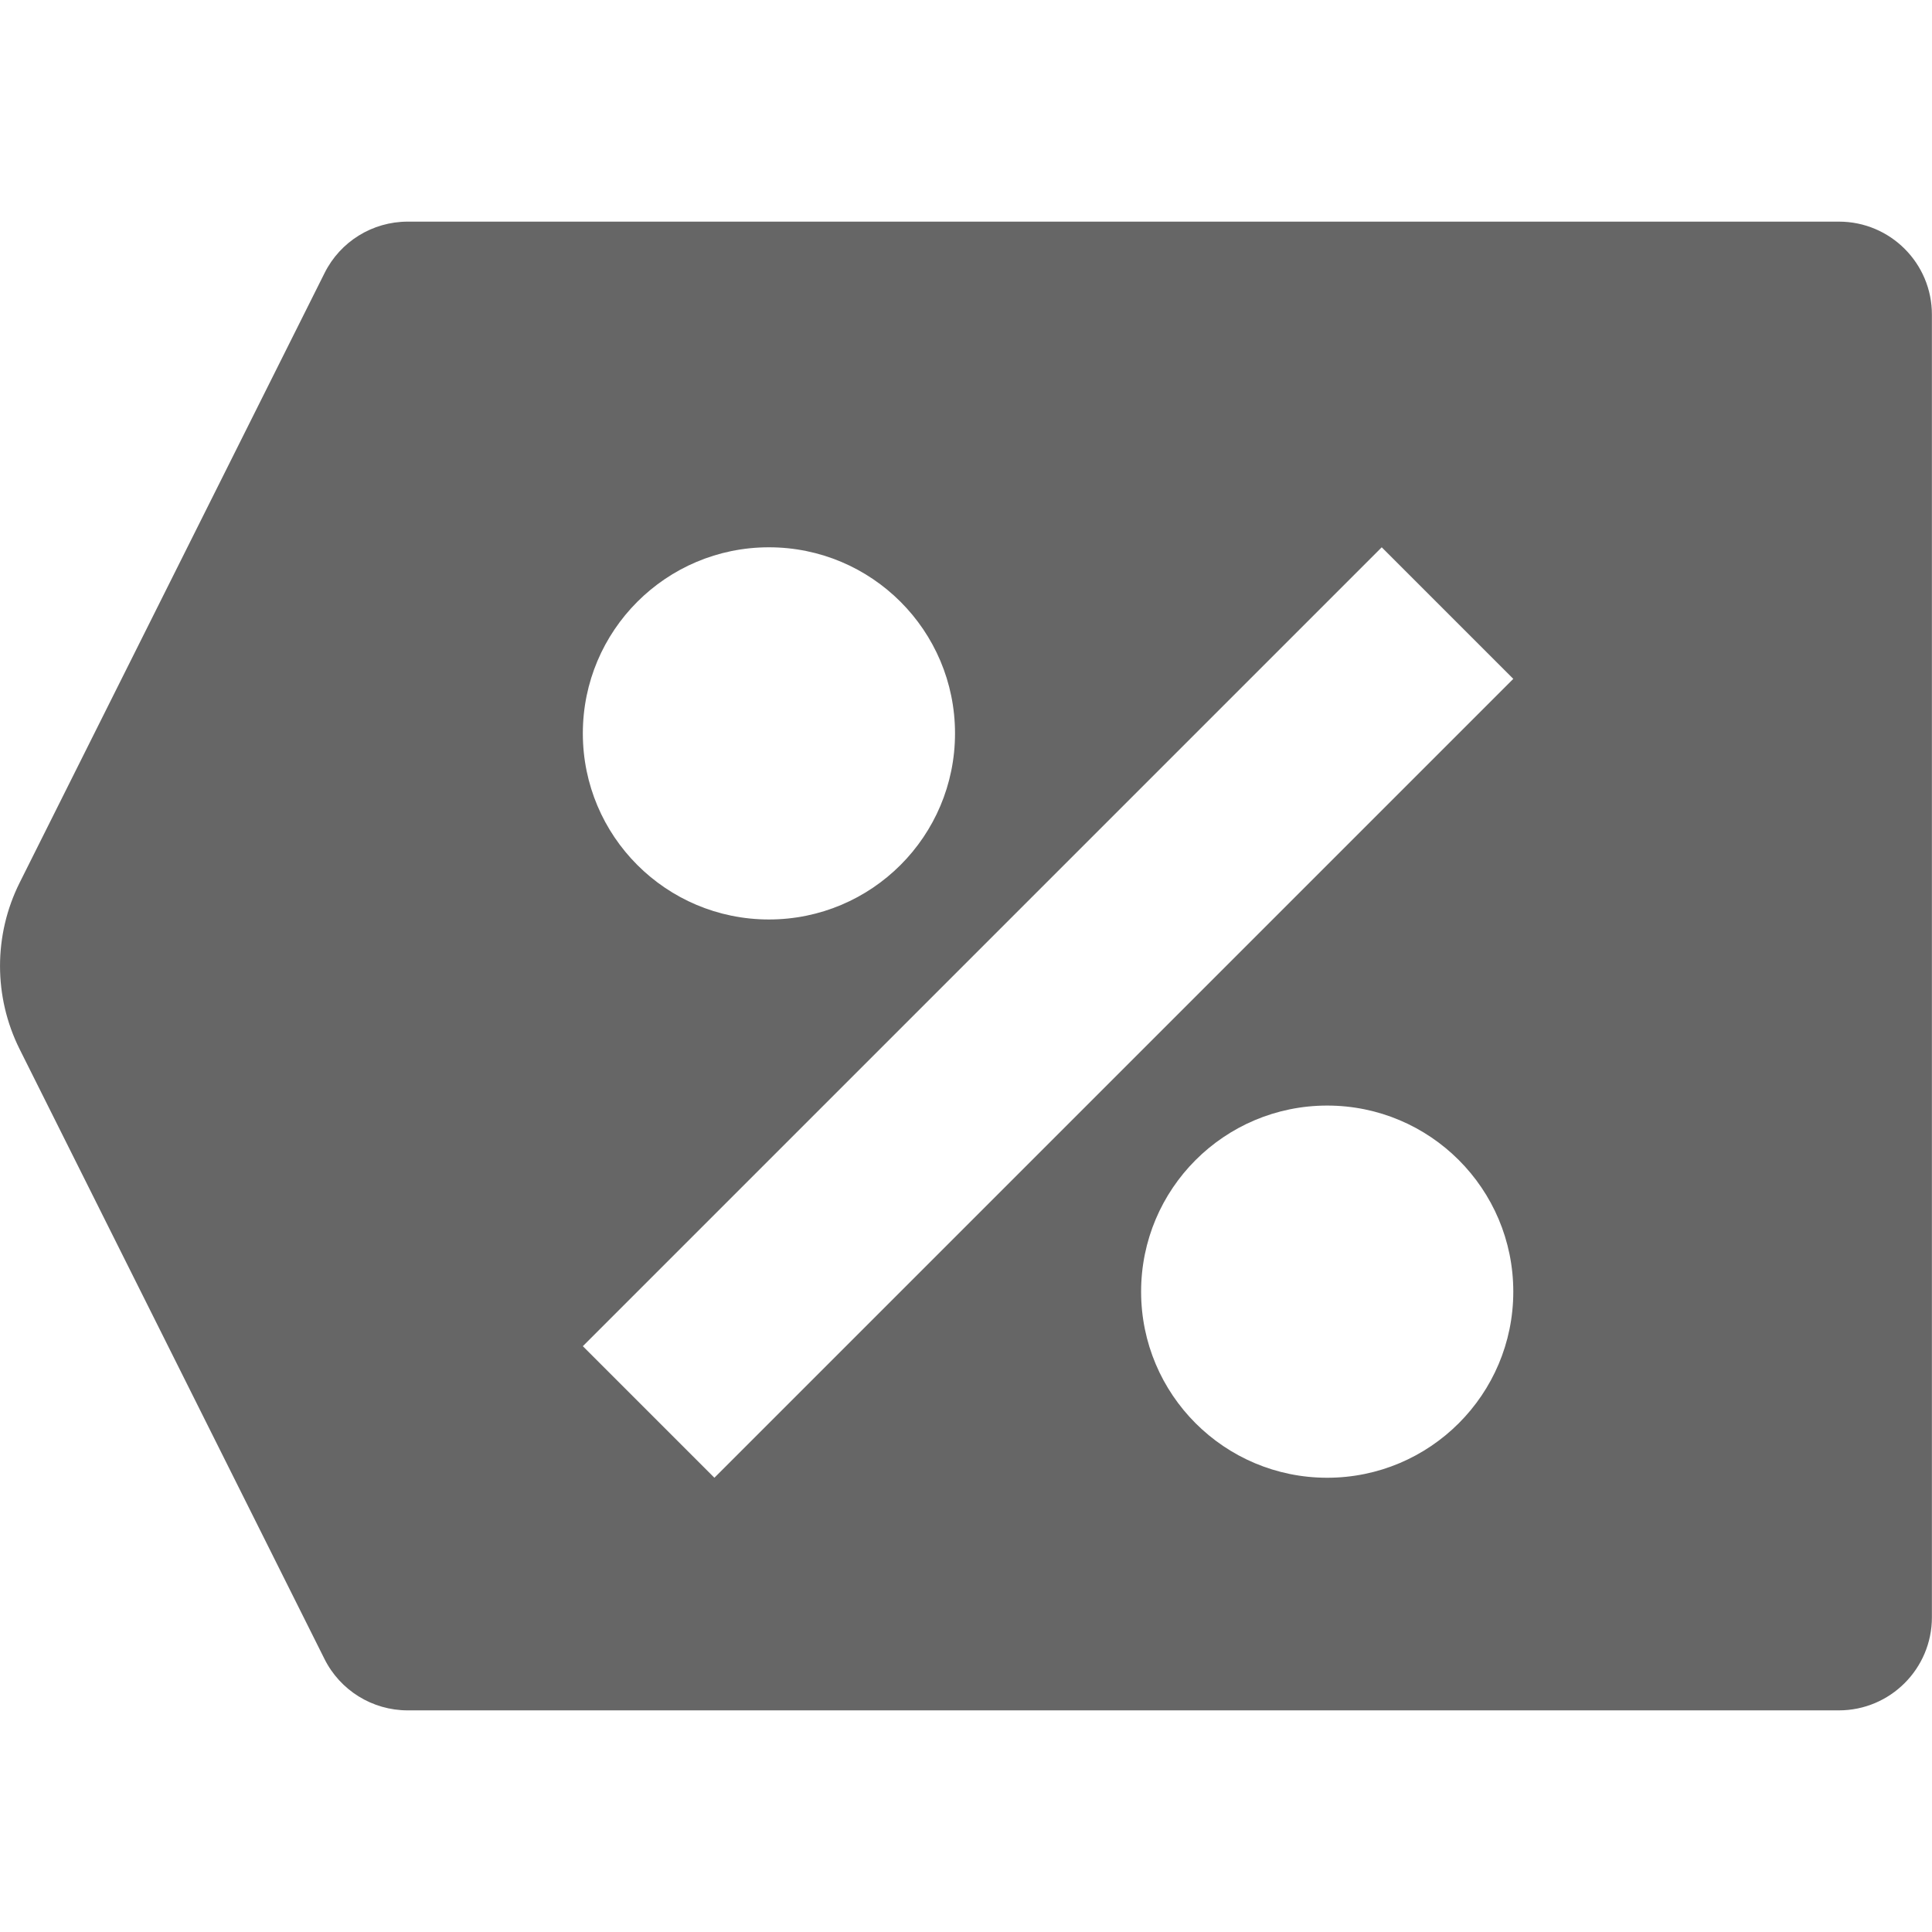 <?xml version="1.0" encoding="iso-8859-1"?>
<svg xmlns="http://www.w3.org/2000/svg" xmlns:xlink="http://www.w3.org/1999/xlink" version="1.1" viewBox="0 0 20.764 20.764" enable-background="new 0 0 20.764 20.764" width="512px" height="512px">
  <g>
    <path d="m19.764,2.382h-15.382c-0.379,0-0.725,0.214-0.894,0.553l-3.277,6.552c-0.281,0.563-0.281,1.226 1.38778e-16,1.789l3.276,6.553c0.169,0.339 0.516,0.553 0.894,0.553h15.382c0.552,0 1-0.448 1-1v-14c0.001-0.552-0.447-1-0.999-1zm-11.5,3.5c1.105,0 2,0.895 2,2 0,1.105-0.895,2-2,2s-2-0.895-2-2c8.88178e-16-1.105 0.895-2 2-2zm6,10c-1.105,0-2-0.895-2-2 0-1.105 0.895-2 2-2s2,0.895 2,2c0,1.105-0.896,2-2,2zm-6.586,0l-1.414-1.414 8.586-8.586 1.414,1.414-8.586,8.586z" fill="#666666"/>
  </g>
</svg>
